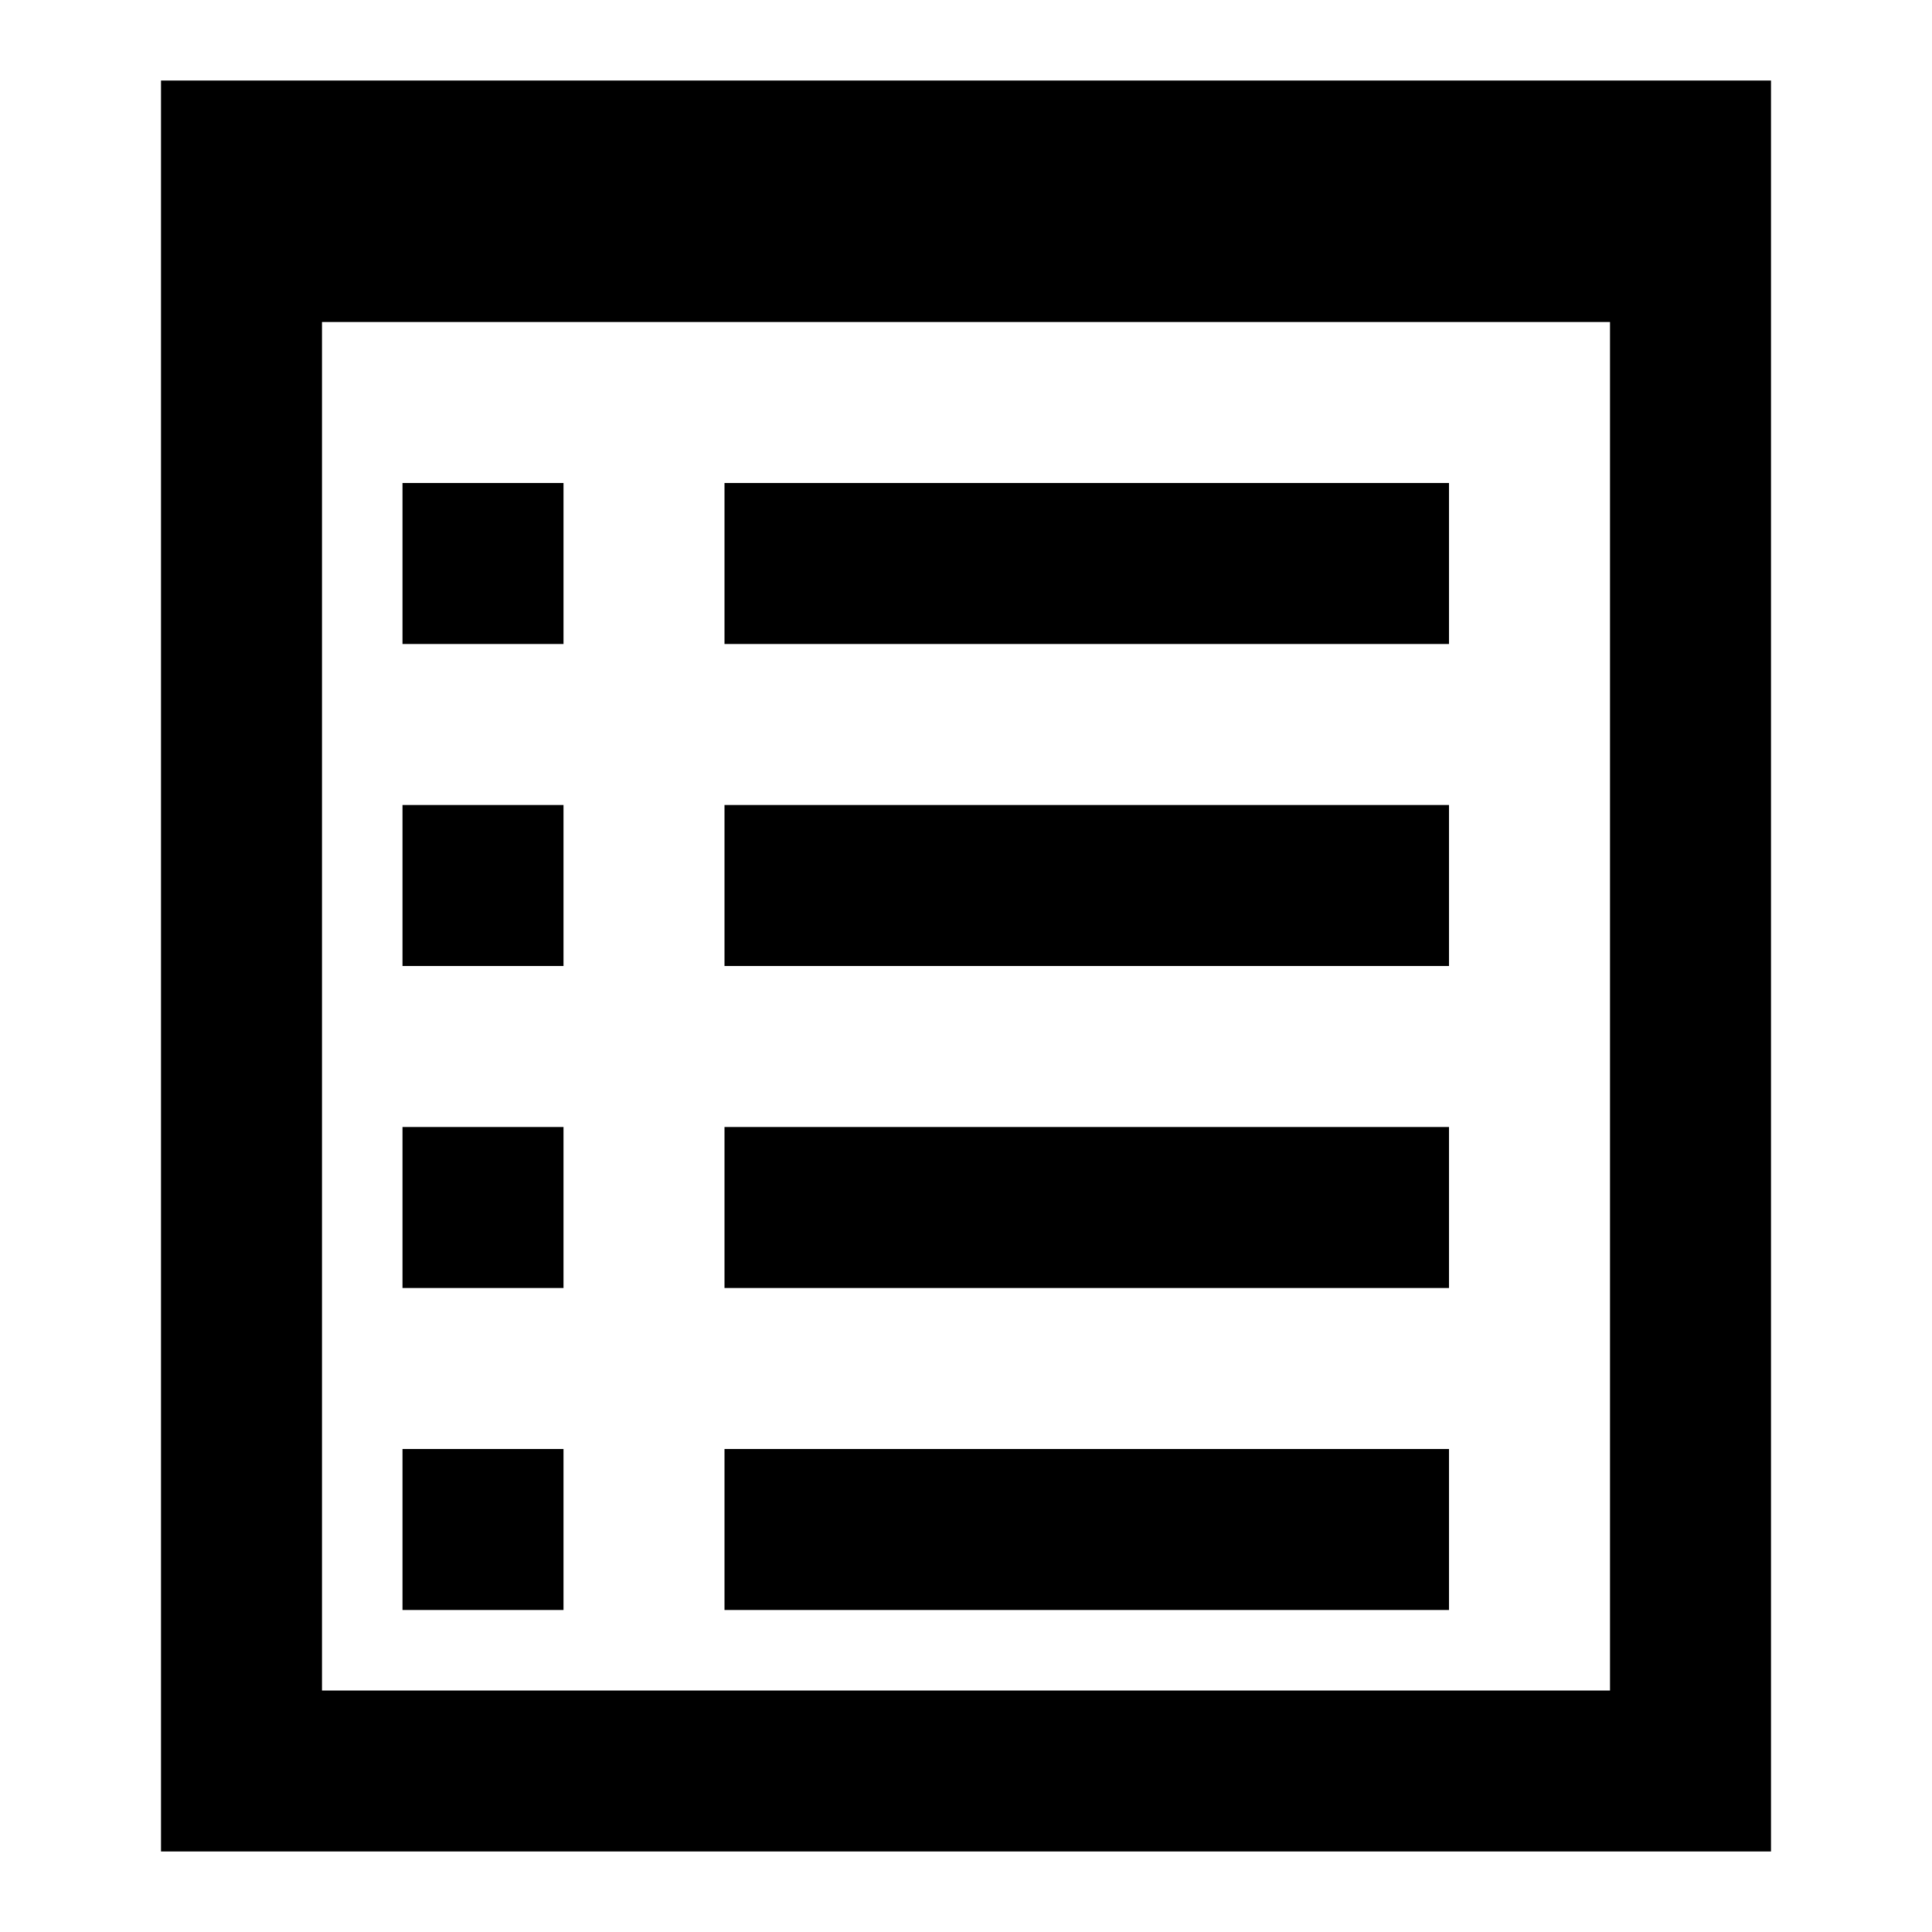 <svg xmlns="http://www.w3.org/2000/svg" xmlns:svg="http://www.w3.org/2000/svg" id="svg6" width="24" height="24" version="1.1" viewBox="0 0 24 24"><title id="title2">uniE032</title><path id="path4" d="M 2,1 H 22 V 23 H 2 Z M 20,4 H 4 v 17 h 16 z" style="stroke-width:.7"/><path style="fill:#000;fill-rule:evenodd;stroke:none;stroke-width:1px;stroke-linecap:butt;stroke-linejoin:miter;stroke-opacity:1;fill-opacity:1" id="path822" d="M 5,6 H 7 V 8 H 5 Z"/><path style="fill:#000;fill-opacity:1;fill-rule:evenodd;stroke:none;stroke-width:1px;stroke-linecap:butt;stroke-linejoin:miter;stroke-opacity:1" id="path822-3" d="m 5,10 h 2 v 2 H 5 Z"/><path style="fill:#000;fill-opacity:1;fill-rule:evenodd;stroke:none;stroke-width:1px;stroke-linecap:butt;stroke-linejoin:miter;stroke-opacity:1" id="path822-6" d="m 5,14 h 2 v 2 H 5 Z"/><path style="fill:#000;fill-opacity:1;fill-rule:evenodd;stroke:none;stroke-width:1px;stroke-linecap:butt;stroke-linejoin:miter;stroke-opacity:1" id="path822-7" d="m 5,18 h 2 v 2 H 5 Z"/><path style="fill:#000;fill-opacity:1;fill-rule:evenodd;stroke:none;stroke-width:1px;stroke-linecap:butt;stroke-linejoin:miter;stroke-opacity:1" id="path822-5" d="m 9,6 h 9 V 8 H 9 Z"/><path style="fill:#000;fill-opacity:1;fill-rule:evenodd;stroke:none;stroke-width:1px;stroke-linecap:butt;stroke-linejoin:miter;stroke-opacity:1" id="path822-5-3" d="m 9,10 h 9 v 2 H 9 Z"/><path style="fill:#000;fill-opacity:1;fill-rule:evenodd;stroke:none;stroke-width:1px;stroke-linecap:butt;stroke-linejoin:miter;stroke-opacity:1" id="path822-5-5" d="m 9,14 h 9 v 2 H 9 Z"/><path style="fill:#000;fill-opacity:1;fill-rule:evenodd;stroke:none;stroke-width:1px;stroke-linecap:butt;stroke-linejoin:miter;stroke-opacity:1" id="path822-5-6" d="m 9,18 h 9 v 2 H 9 Z"/></svg>